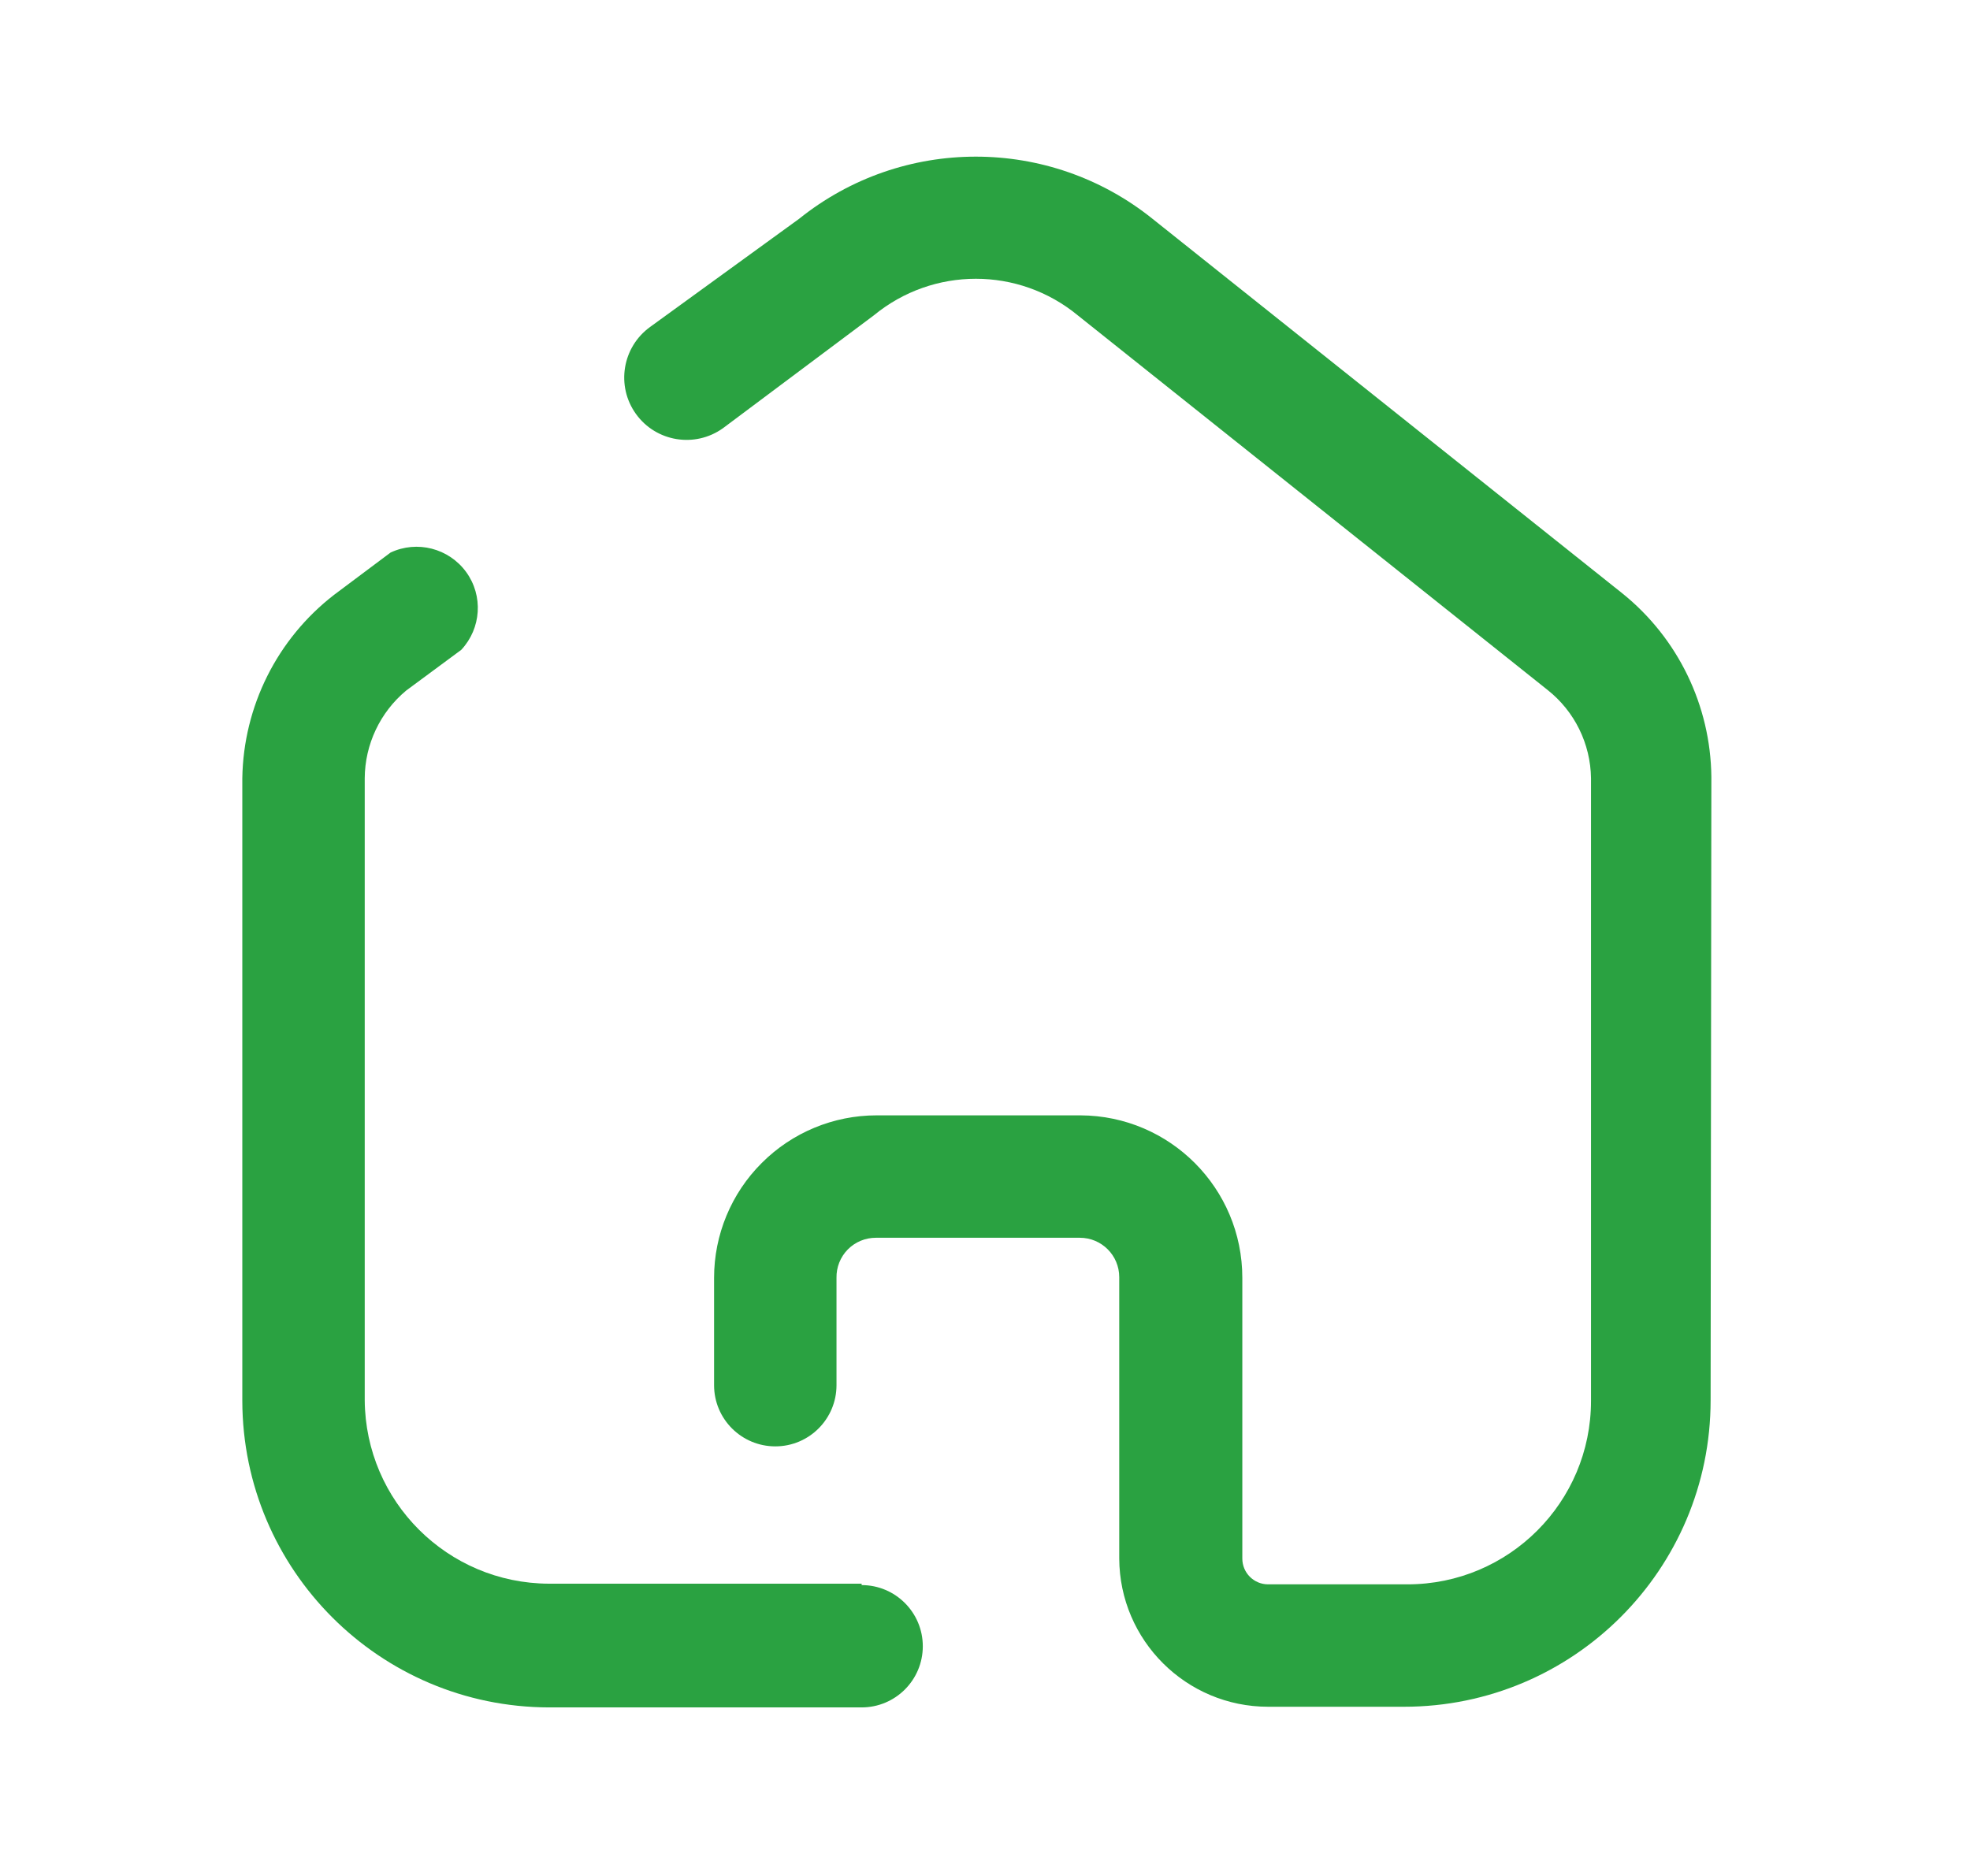 <svg width="21" height="20" viewBox="0 0 21 20" fill="none" xmlns="http://www.w3.org/2000/svg">
<path d="M9.185 16.884H5.851C4.771 16.88 3.896 16.008 3.888 14.928V8.297C3.89 7.936 4.052 7.593 4.33 7.362L4.917 6.928C5.131 6.699 5.153 6.351 4.969 6.098C4.784 5.845 4.446 5.758 4.163 5.891L3.562 6.341C2.955 6.81 2.595 7.53 2.583 8.297V14.935C2.587 16.738 4.048 18.199 5.851 18.203H9.185C9.545 18.203 9.837 17.911 9.837 17.551C9.837 17.191 9.545 16.899 9.185 16.899V16.884Z" fill="#2AA241"/>
<path d="M18.243 8.283C18.235 7.521 17.887 6.803 17.294 6.326L12.286 2.333C11.186 1.449 9.618 1.449 8.518 2.333L6.931 3.485C6.633 3.7 6.565 4.115 6.779 4.413C6.993 4.711 7.408 4.779 7.707 4.565L9.315 3.362C9.947 2.842 10.858 2.842 11.489 3.362L16.496 7.355C16.785 7.583 16.955 7.929 16.96 8.297V14.935C16.96 16.015 16.084 16.891 15.004 16.891H13.518C13.366 16.891 13.243 16.768 13.243 16.616V13.623C13.243 12.669 12.472 11.895 11.518 11.891H9.344C8.885 11.891 8.444 12.074 8.12 12.399C7.795 12.723 7.612 13.164 7.612 13.623V14.768C7.612 15.128 7.904 15.42 8.265 15.42C8.625 15.42 8.917 15.128 8.917 14.768V13.623C8.915 13.51 8.958 13.402 9.037 13.321C9.116 13.241 9.224 13.196 9.337 13.196H11.511C11.743 13.196 11.931 13.384 11.931 13.616V16.616C11.935 17.489 12.645 18.196 13.518 18.196H14.967C16.772 18.196 18.235 16.732 18.235 14.928L18.243 8.283Z" fill="#2AA241"/>
</svg>
